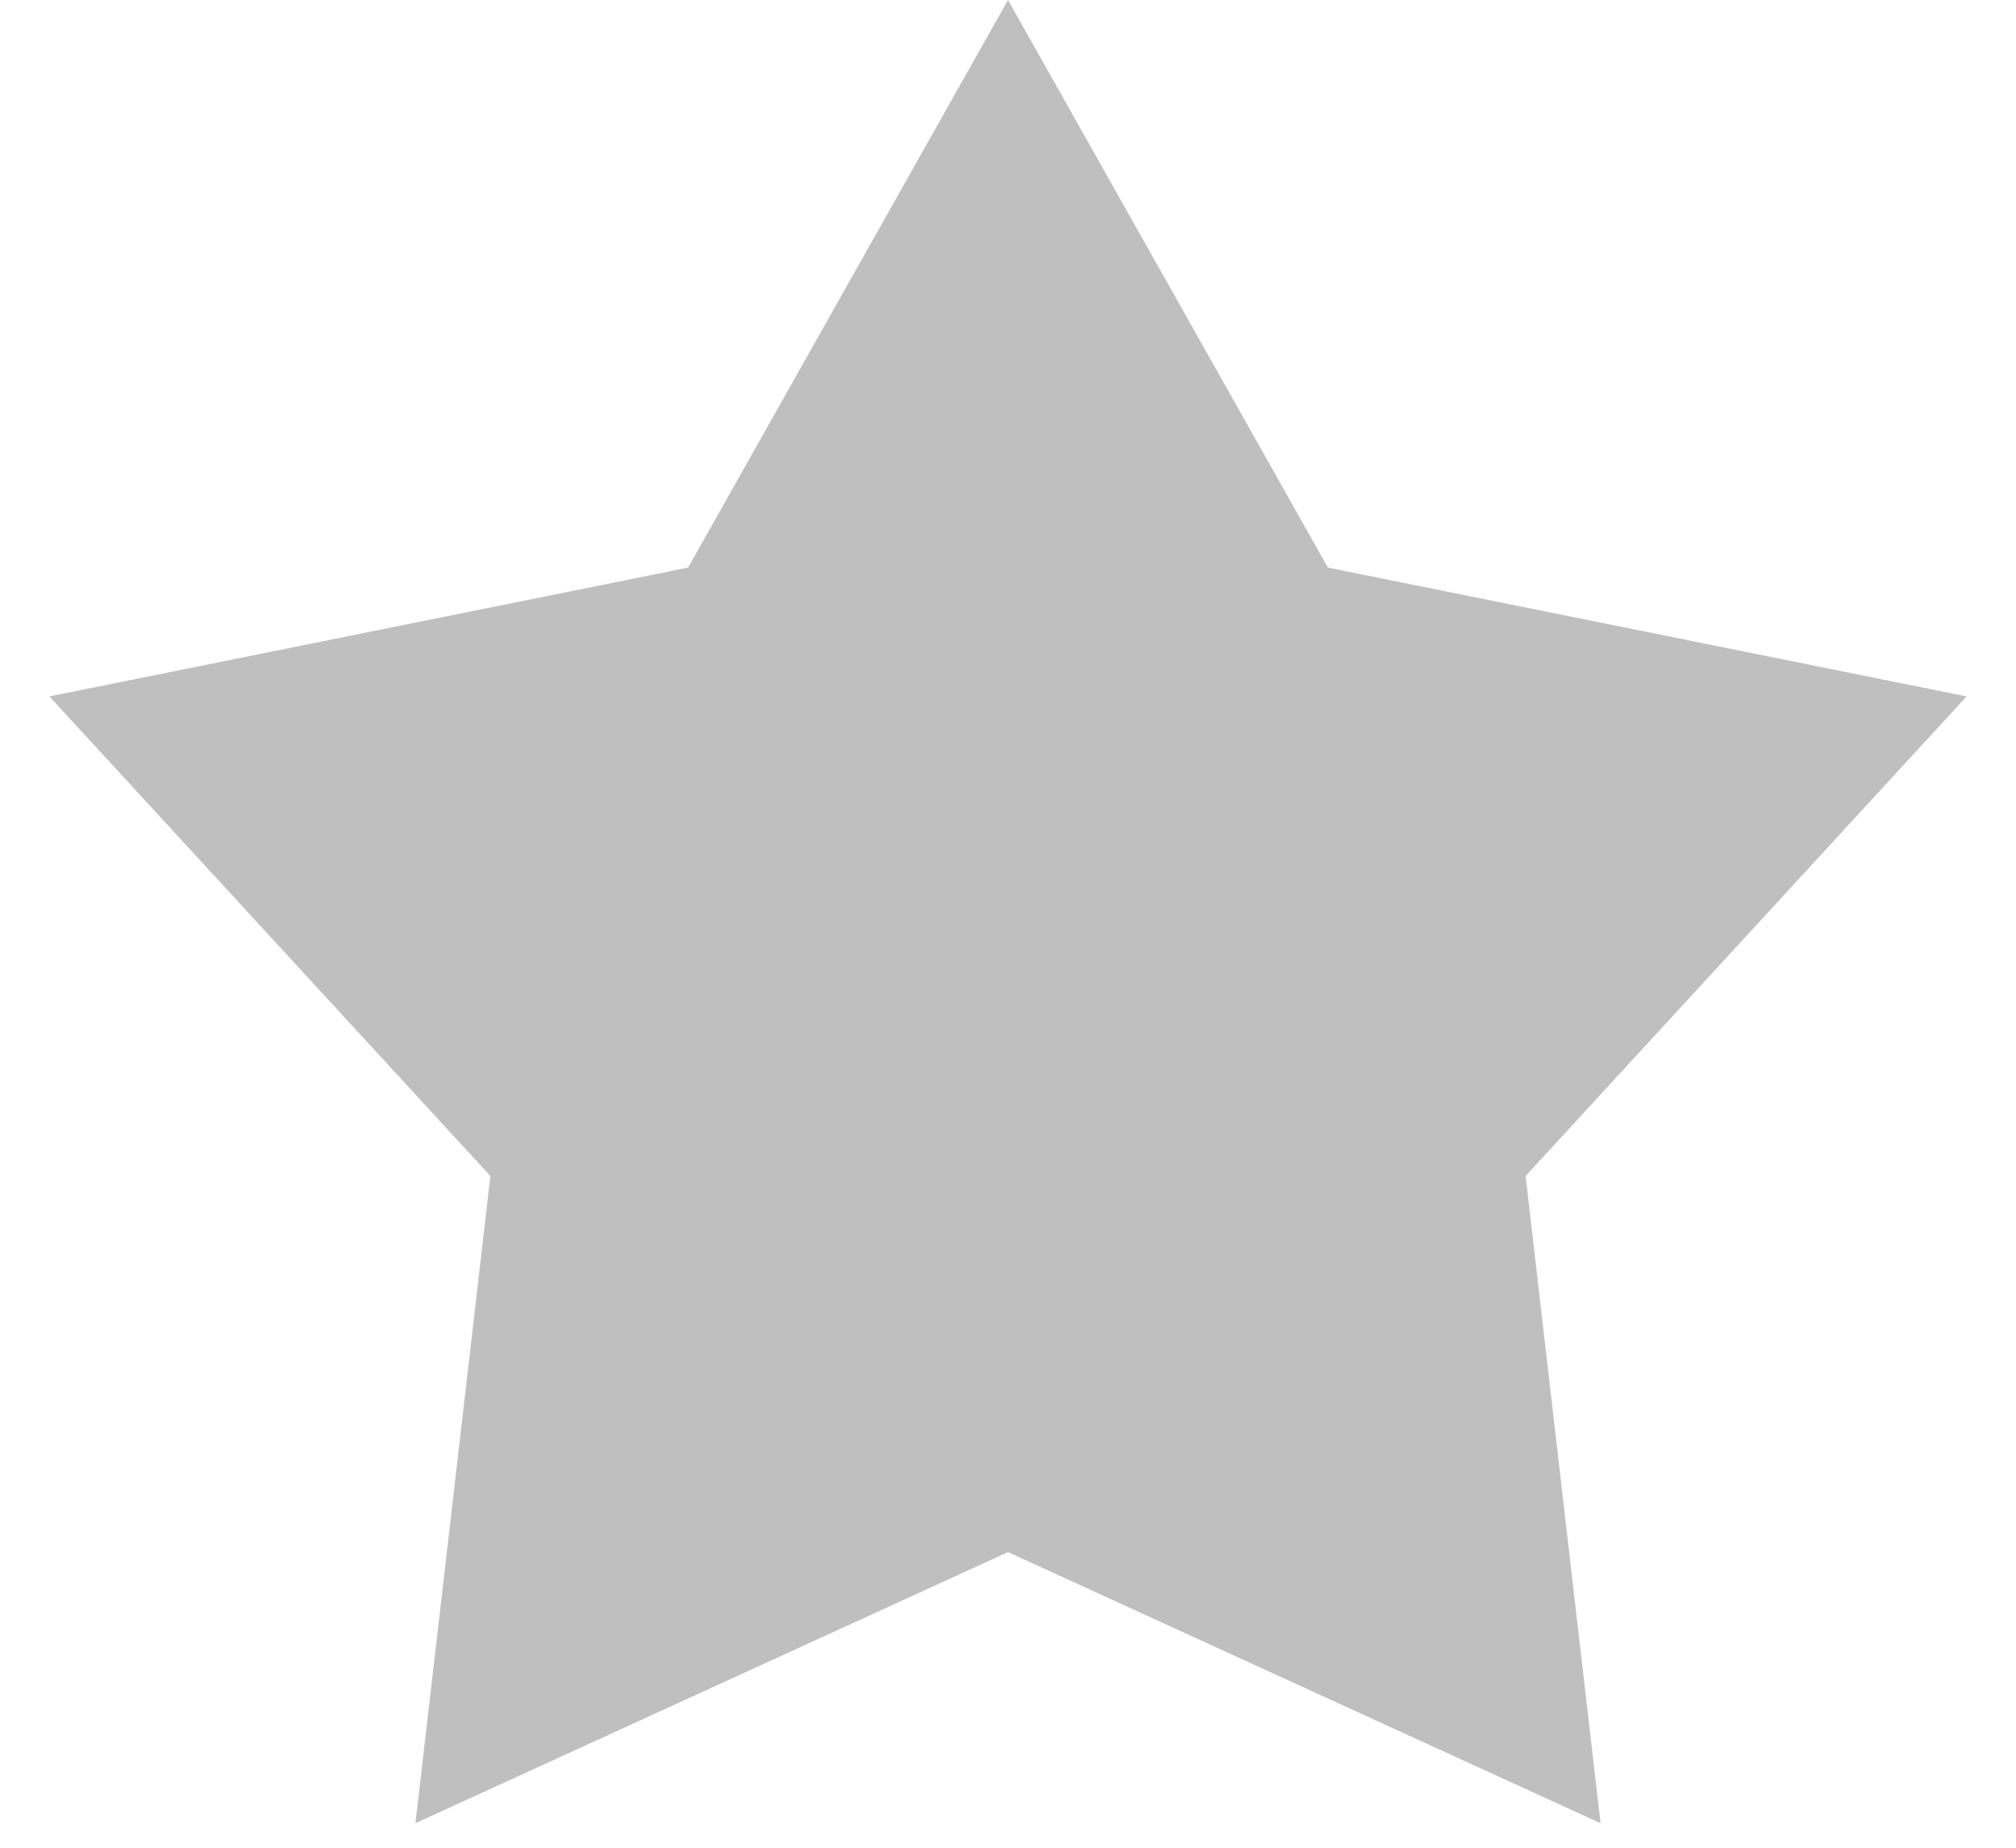 <svg width="12" height="11" viewBox="0 0 12 11" fill="none" xmlns="http://www.w3.org/2000/svg">
<path d="M6 0L7.904 3.379L11.706 4.146L9.081 7.001L9.527 10.854L6 9.24L2.473 10.854L2.919 7.001L0.294 4.146L4.096 3.379L6 0Z" fill="#BFBFBF"/>
</svg>
